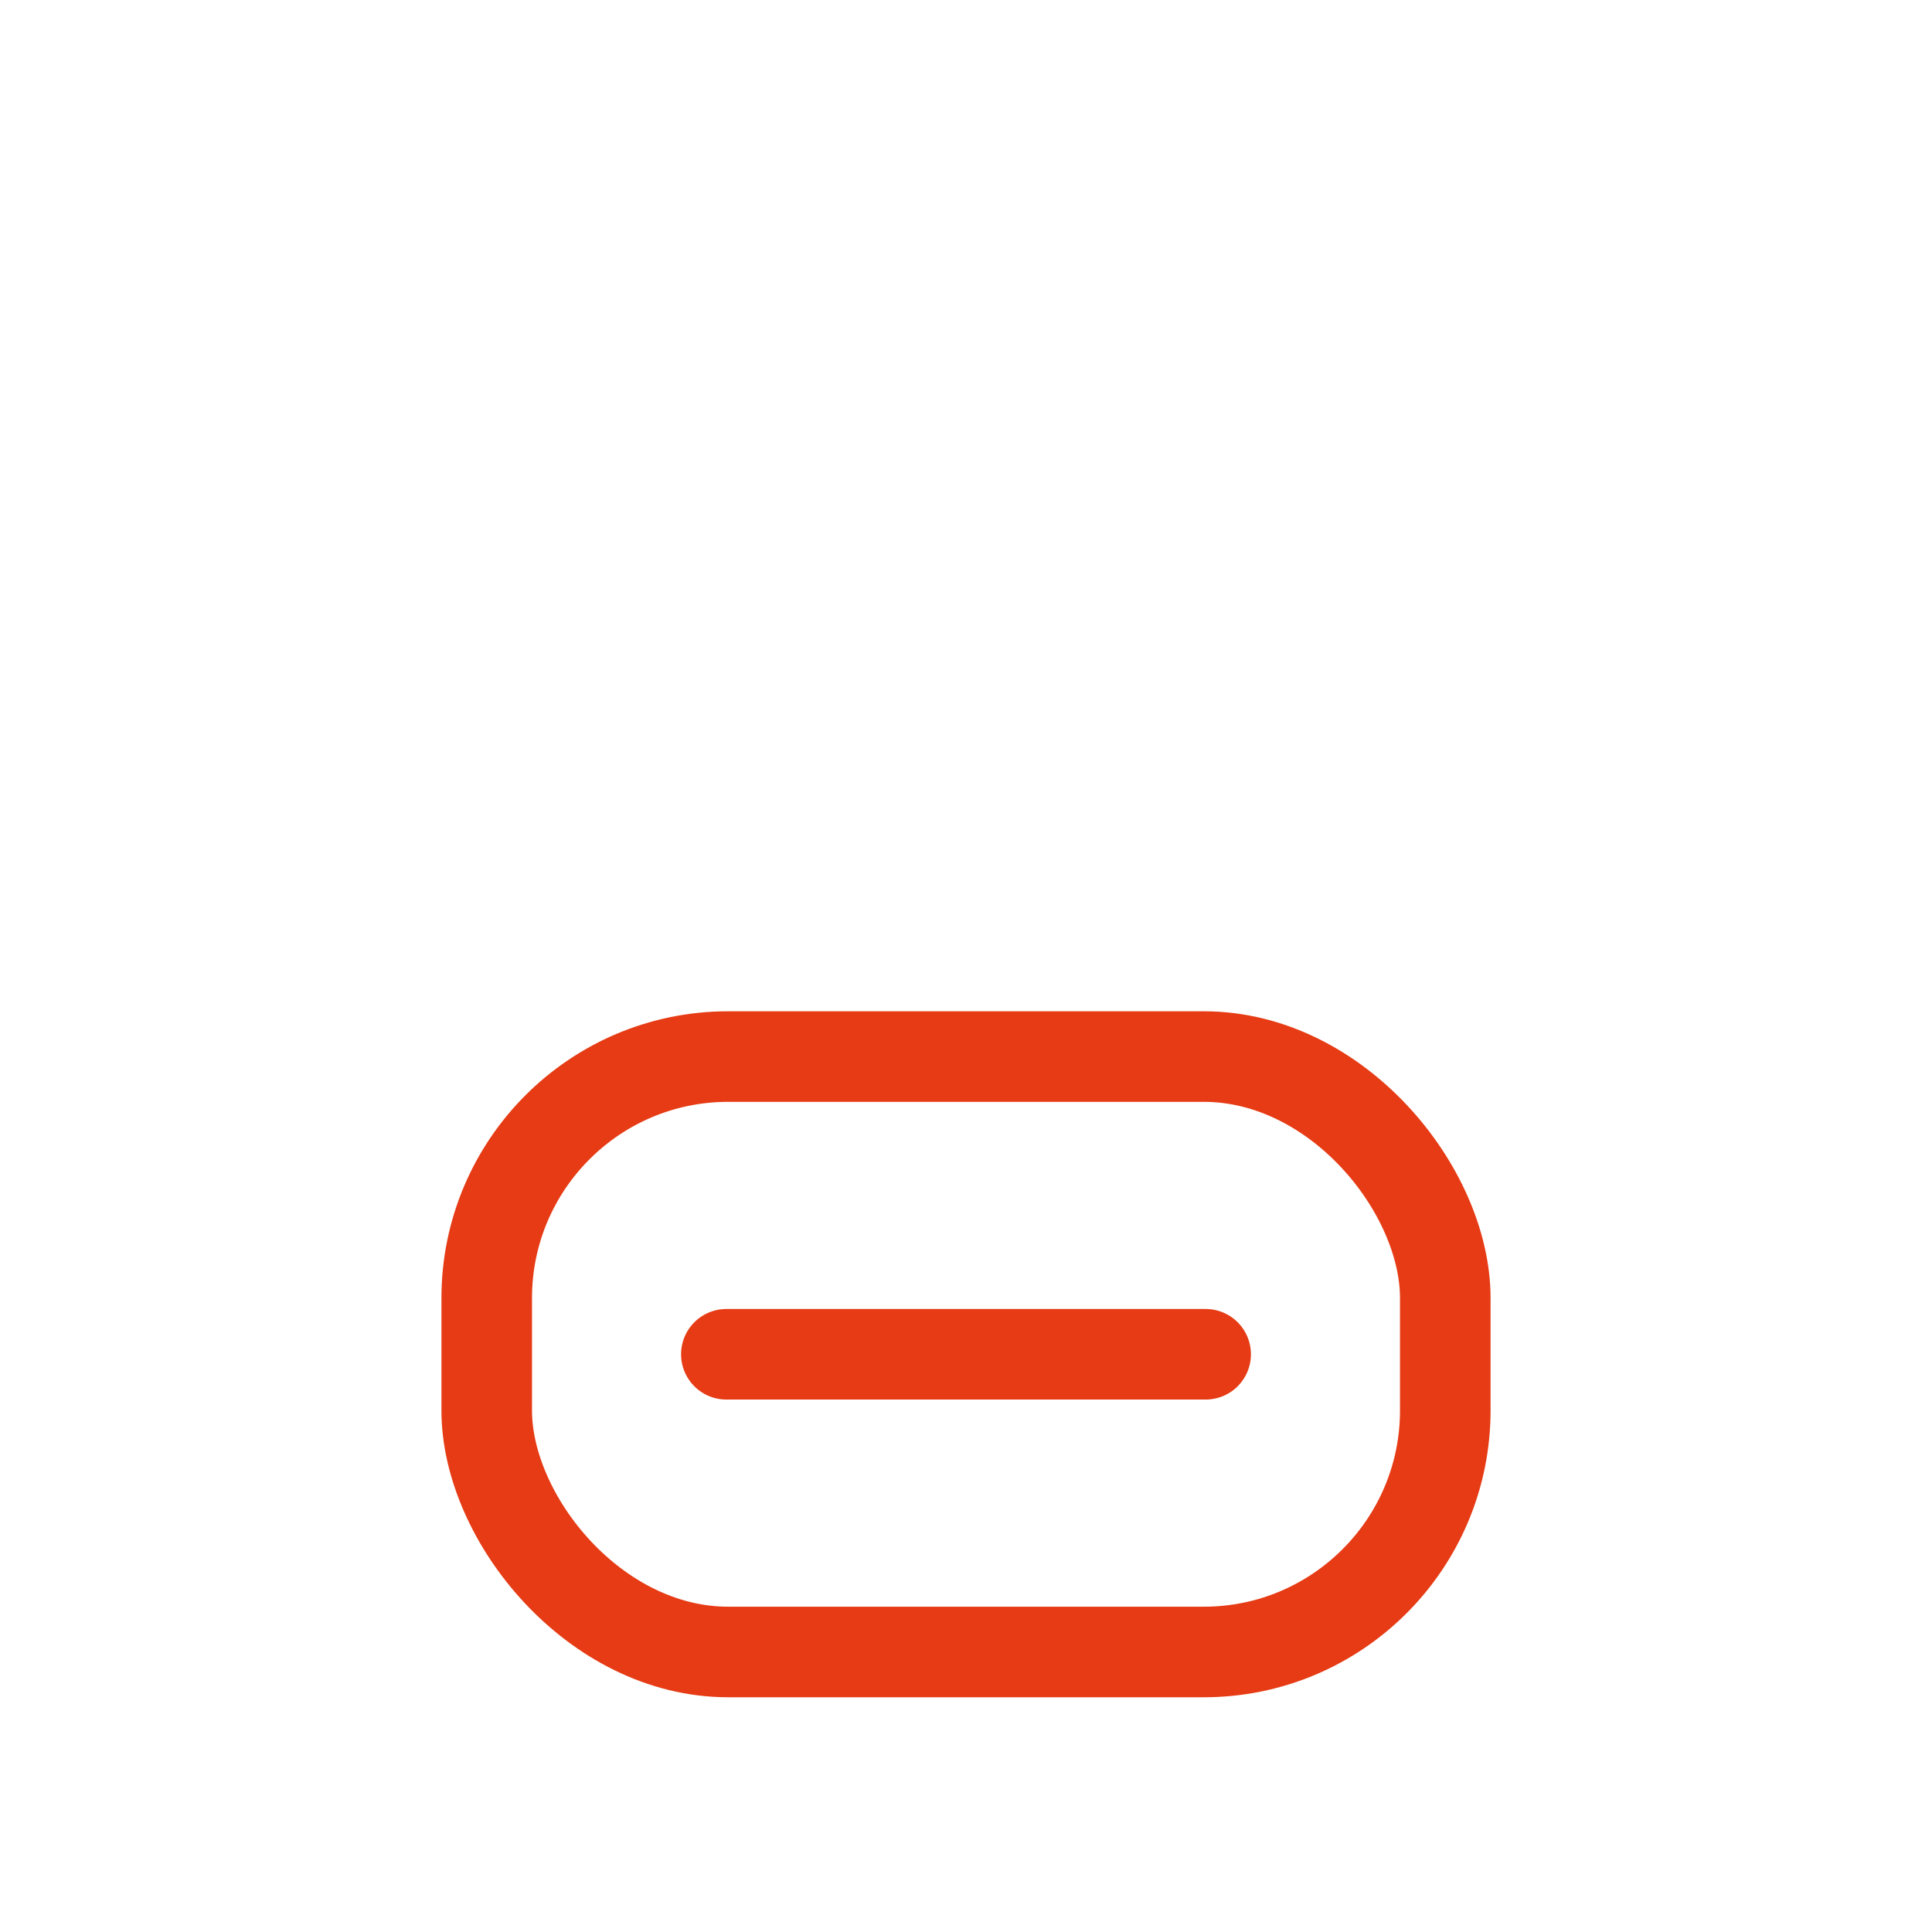 <svg width="256" height="256" viewBox="0 0 256 256" fill="none" stroke="#E63B14" stroke-width="12" stroke-linecap="round" stroke-linejoin="round"><rect x="64.493" y="140" width="127.014" height="78.896" rx="32" /><path d="M96.246 179.448 L159.754 179.448" /></svg>